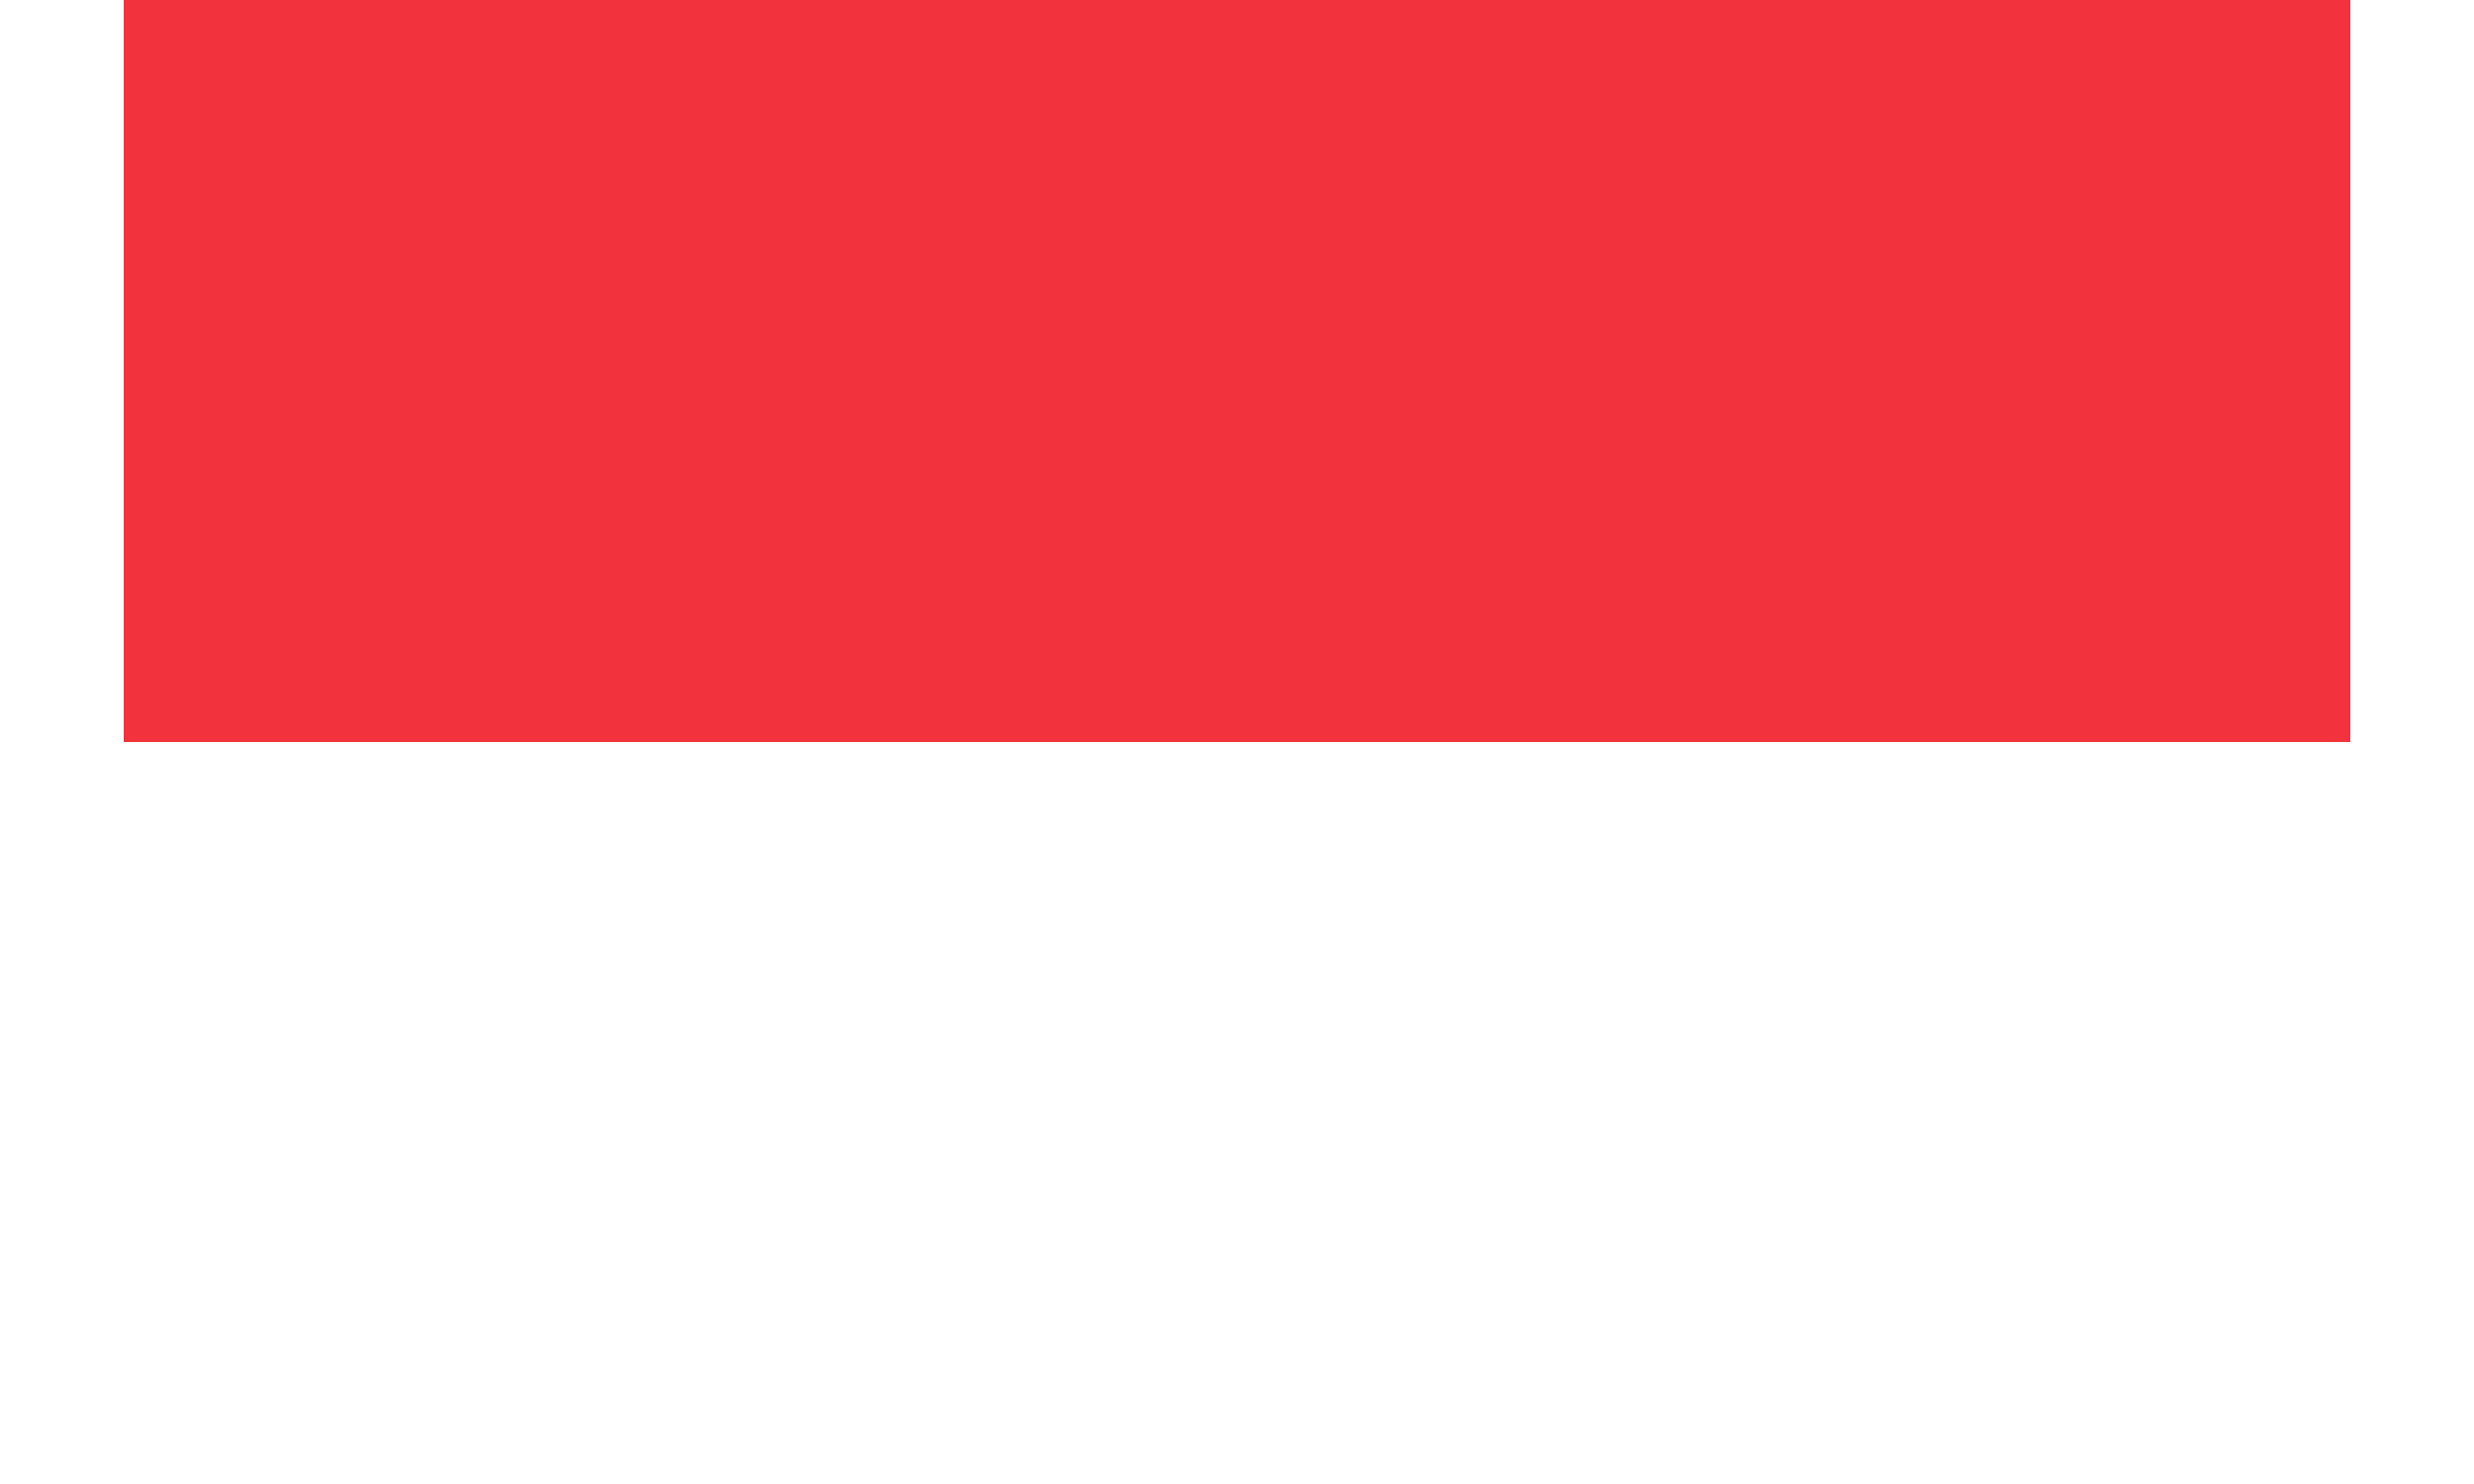 <svg id="Layer_1" data-name="Layer 1" width="20" height="12" xmlns="http://www.w3.org/2000/svg" xmlns:xlink="http://www.w3.org/1999/xlink" viewBox="0 0 1500 1000"><rect x="0" y="0" width="1500" height="1000" fill="#333333" stroke="none"/><defs><style>.cls-1{fill:none;}.cls-2{clip-path:url(#clip-path);}.cls-3{fill:#f2333d;}.cls-4{fill:#fff;}.cls-5{clip-path:url(#clip-path-2);}</style><clipPath id="clip-path"><polygon class="cls-1" points="2671 0 2171 0 1671 0 1671 1000 2171 1000 2671 1000 3171 1000 3171 0 2671 0"/></clipPath><clipPath id="clip-path-2"><rect class="cls-1" width="1500" height="1000"/></clipPath></defs><title>Flag-of-Indonesia</title><g class="cls-2"><rect class="cls-3" x="1274.53" y="-79.93" width="2292.94" height="579.93"/><rect class="cls-4" x="1274.53" y="500" width="2292.94" height="579.93"/></g><g class="cls-5"><rect class="cls-3" x="-396.47" y="-79.93" width="2292.94" height="579.93"/><rect class="cls-4" x="-396.47" y="500" width="2292.94" height="579.93"/></g></svg>